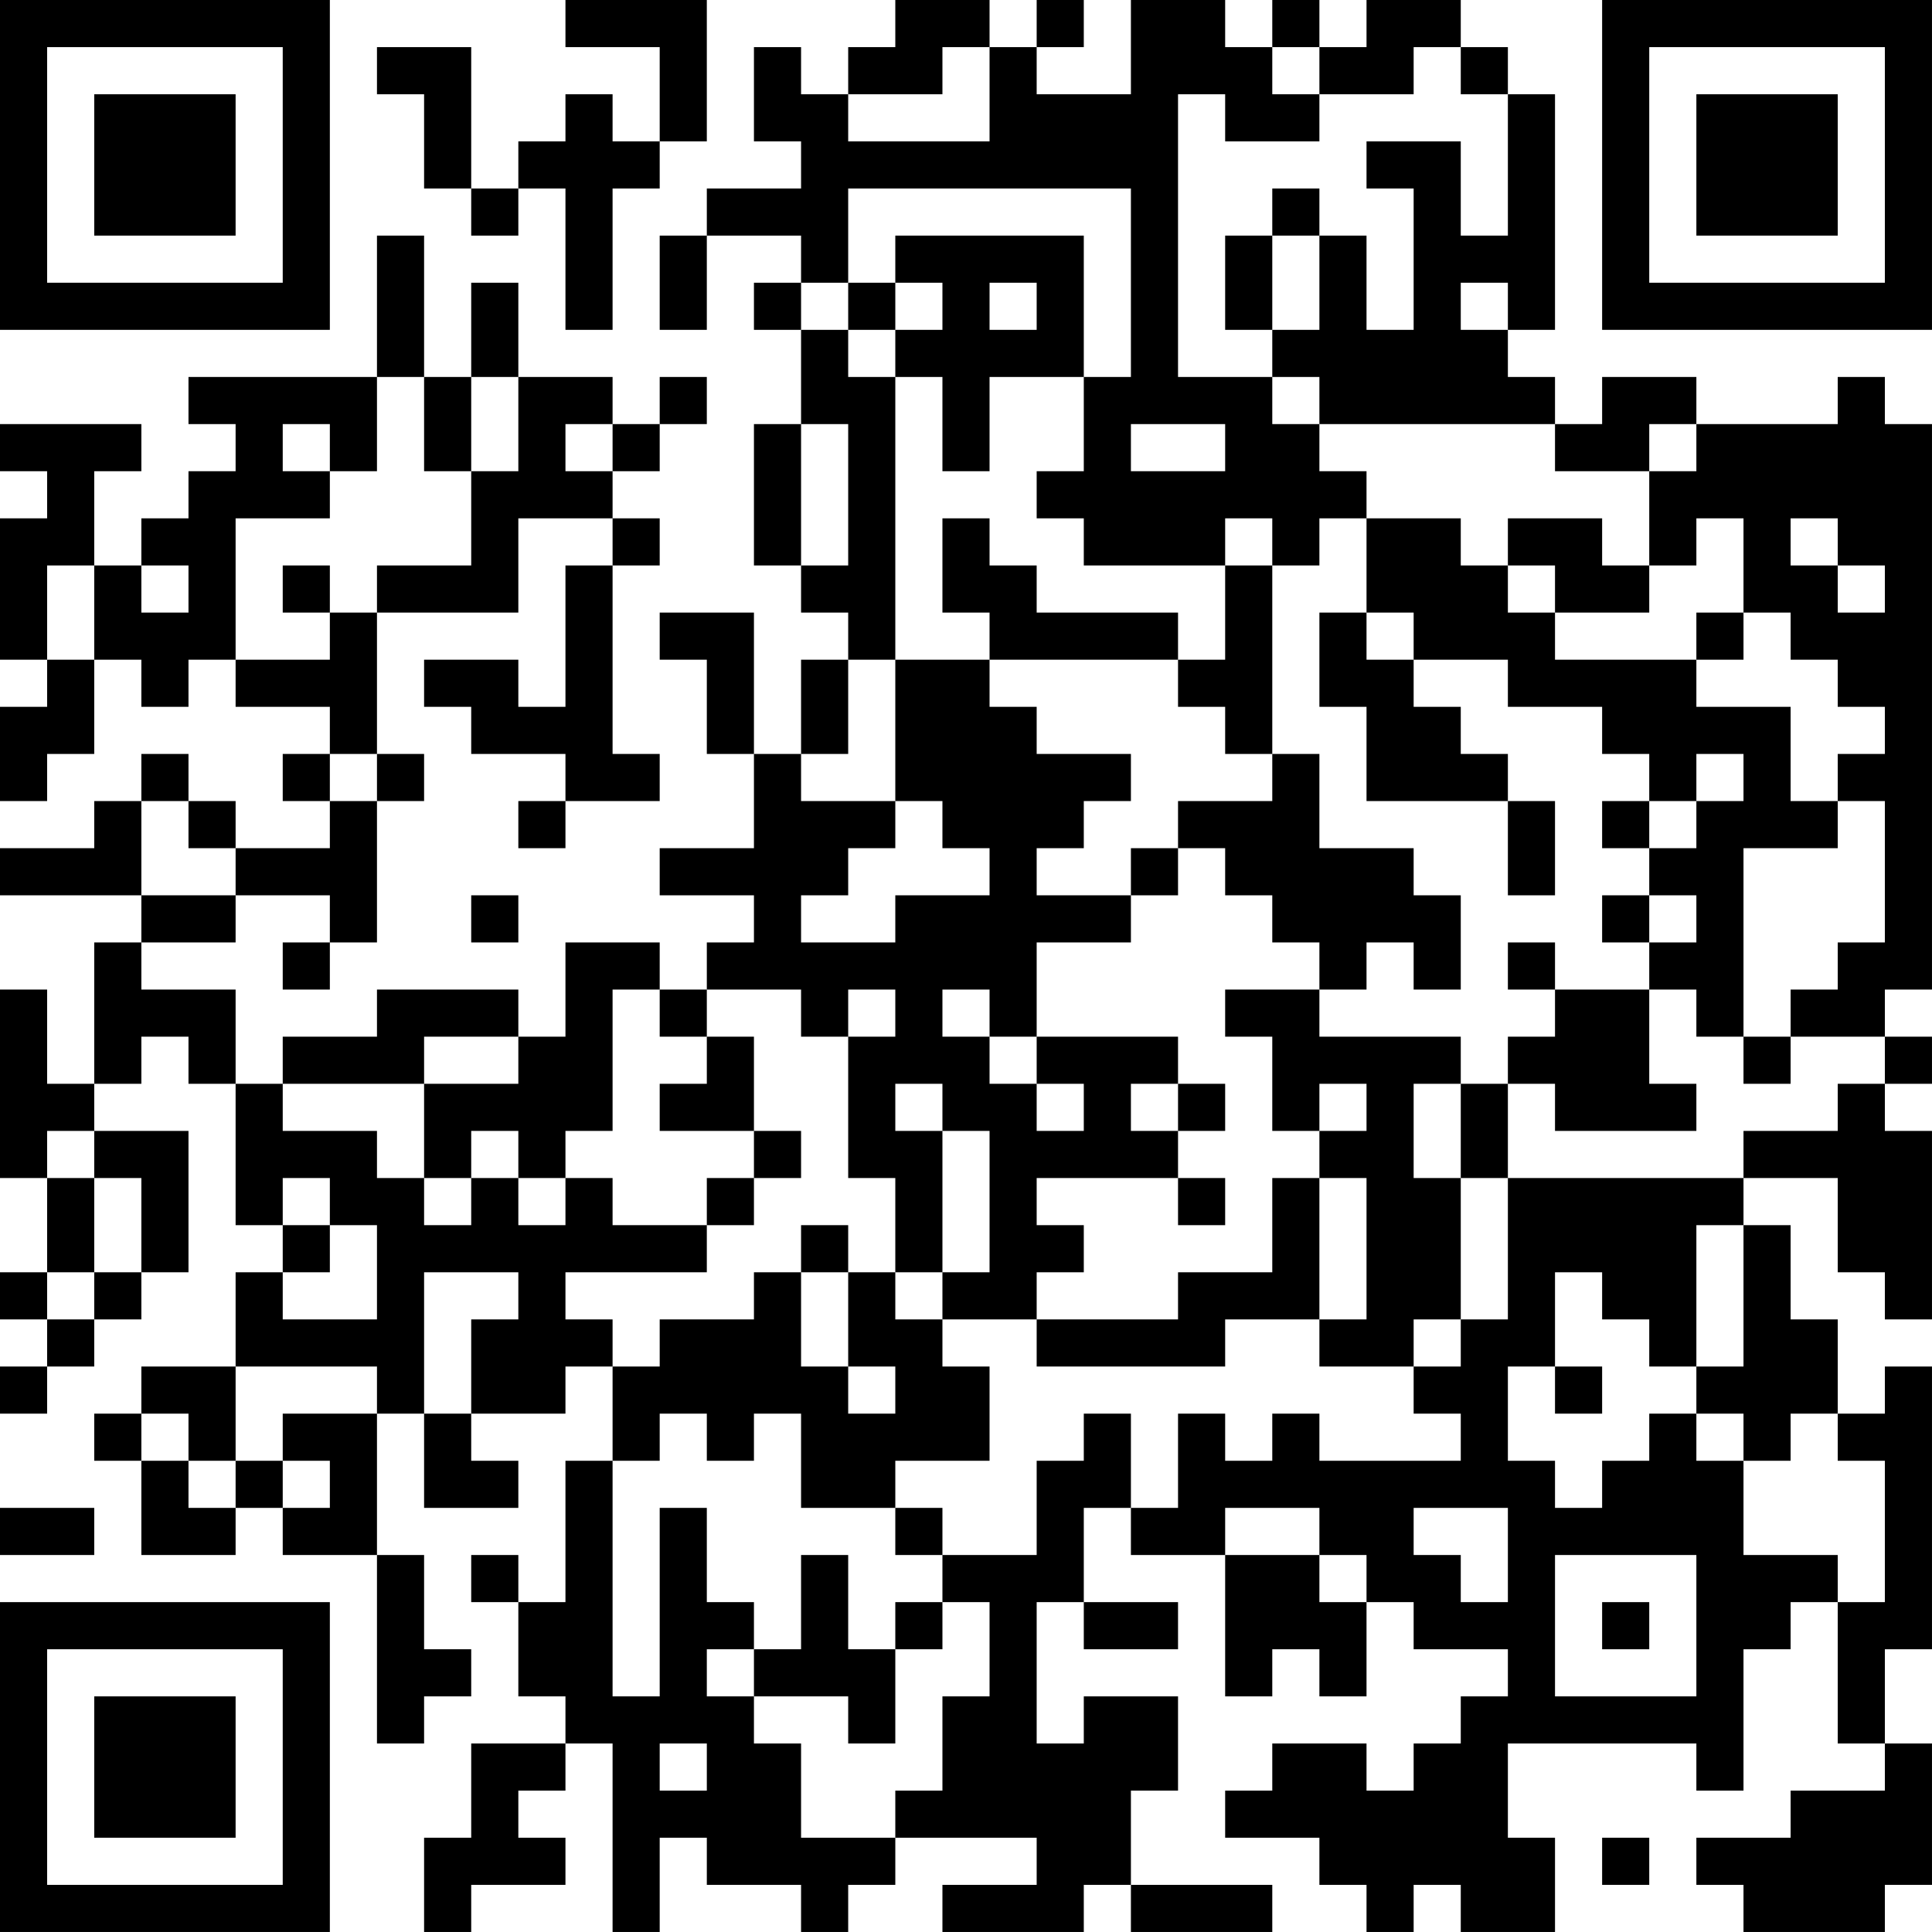 <?xml version="1.0" encoding="UTF-8"?>
<svg xmlns="http://www.w3.org/2000/svg" version="1.1" width="200" height="200" viewBox="0 0 200 200"><rect x="0" y="0" width="200" height="200" fill="#ffffff"/><g transform="scale(4.878)"><g transform="translate(0,0)"><path fill-rule="evenodd" d="M12 0L12 1L14 1L14 3L13 3L13 2L12 2L12 3L11 3L11 4L10 4L10 1L8 1L8 2L9 2L9 4L10 4L10 5L11 5L11 4L12 4L12 7L13 7L13 4L14 4L14 3L15 3L15 0ZM19 0L19 1L18 1L18 2L17 2L17 1L16 1L16 3L17 3L17 4L15 4L15 5L14 5L14 7L15 7L15 5L17 5L17 6L16 6L16 7L17 7L17 9L16 9L16 12L17 12L17 13L18 13L18 14L17 14L17 16L16 16L16 13L14 13L14 14L15 14L15 16L16 16L16 18L14 18L14 19L16 19L16 20L15 20L15 21L14 21L14 20L12 20L12 22L11 22L11 21L8 21L8 22L6 22L6 23L5 23L5 21L3 21L3 20L5 20L5 19L7 19L7 20L6 20L6 21L7 21L7 20L8 20L8 17L9 17L9 16L8 16L8 13L11 13L11 11L13 11L13 12L12 12L12 15L11 15L11 14L9 14L9 15L10 15L10 16L12 16L12 17L11 17L11 18L12 18L12 17L14 17L14 16L13 16L13 12L14 12L14 11L13 11L13 10L14 10L14 9L15 9L15 8L14 8L14 9L13 9L13 8L11 8L11 6L10 6L10 8L9 8L9 5L8 5L8 8L4 8L4 9L5 9L5 10L4 10L4 11L3 11L3 12L2 12L2 10L3 10L3 9L0 9L0 10L1 10L1 11L0 11L0 14L1 14L1 15L0 15L0 17L1 17L1 16L2 16L2 14L3 14L3 15L4 15L4 14L5 14L5 15L7 15L7 16L6 16L6 17L7 17L7 18L5 18L5 17L4 17L4 16L3 16L3 17L2 17L2 18L0 18L0 19L3 19L3 20L2 20L2 23L1 23L1 21L0 21L0 25L1 25L1 27L0 27L0 28L1 28L1 29L0 29L0 30L1 30L1 29L2 29L2 28L3 28L3 27L4 27L4 24L2 24L2 23L3 23L3 22L4 22L4 23L5 23L5 26L6 26L6 27L5 27L5 29L3 29L3 30L2 30L2 31L3 31L3 33L5 33L5 32L6 32L6 33L8 33L8 37L9 37L9 36L10 36L10 35L9 35L9 33L8 33L8 30L9 30L9 32L11 32L11 31L10 31L10 30L12 30L12 29L13 29L13 31L12 31L12 34L11 34L11 33L10 33L10 34L11 34L11 36L12 36L12 37L10 37L10 39L9 39L9 41L10 41L10 40L12 40L12 39L11 39L11 38L12 38L12 37L13 37L13 41L14 41L14 39L15 39L15 40L17 40L17 41L18 41L18 40L19 40L19 39L22 39L22 40L20 40L20 41L23 41L23 40L24 40L24 41L27 41L27 40L24 40L24 38L25 38L25 36L23 36L23 37L22 37L22 34L23 34L23 35L25 35L25 34L23 34L23 32L24 32L24 33L26 33L26 36L27 36L27 35L28 35L28 36L29 36L29 34L30 34L30 35L32 35L32 36L31 36L31 37L30 37L30 38L29 38L29 37L27 37L27 38L26 38L26 39L28 39L28 40L29 40L29 41L30 41L30 40L31 40L31 41L33 41L33 39L32 39L32 37L36 37L36 38L37 38L37 35L38 35L38 34L39 34L39 37L40 37L40 38L38 38L38 39L36 39L36 40L37 40L37 41L40 41L40 40L41 40L41 37L40 37L40 35L41 35L41 29L40 29L40 30L39 30L39 28L38 28L38 26L37 26L37 25L39 25L39 27L40 27L40 28L41 28L41 24L40 24L40 23L41 23L41 22L40 22L40 21L41 21L41 9L40 9L40 8L39 8L39 9L36 9L36 8L34 8L34 9L33 9L33 8L32 8L32 7L33 7L33 2L32 2L32 1L31 1L31 0L29 0L29 1L28 1L28 0L27 0L27 1L26 1L26 0L24 0L24 2L22 2L22 1L23 1L23 0L22 0L22 1L21 1L21 0ZM20 1L20 2L18 2L18 3L21 3L21 1ZM27 1L27 2L28 2L28 3L26 3L26 2L25 2L25 8L27 8L27 9L28 9L28 10L29 10L29 11L28 11L28 12L27 12L27 11L26 11L26 12L23 12L23 11L22 11L22 10L23 10L23 8L24 8L24 4L18 4L18 6L17 6L17 7L18 7L18 8L19 8L19 14L18 14L18 16L17 16L17 17L19 17L19 18L18 18L18 19L17 19L17 20L19 20L19 19L21 19L21 18L20 18L20 17L19 17L19 14L21 14L21 15L22 15L22 16L24 16L24 17L23 17L23 18L22 18L22 19L24 19L24 20L22 20L22 22L21 22L21 21L20 21L20 22L21 22L21 23L22 23L22 24L23 24L23 23L22 23L22 22L25 22L25 23L24 23L24 24L25 24L25 25L22 25L22 26L23 26L23 27L22 27L22 28L20 28L20 27L21 27L21 24L20 24L20 23L19 23L19 24L20 24L20 27L19 27L19 25L18 25L18 22L19 22L19 21L18 21L18 22L17 22L17 21L15 21L15 22L14 22L14 21L13 21L13 24L12 24L12 25L11 25L11 24L10 24L10 25L9 25L9 23L11 23L11 22L9 22L9 23L6 23L6 24L8 24L8 25L9 25L9 26L10 26L10 25L11 25L11 26L12 26L12 25L13 25L13 26L15 26L15 27L12 27L12 28L13 28L13 29L14 29L14 28L16 28L16 27L17 27L17 29L18 29L18 30L19 30L19 29L18 29L18 27L19 27L19 28L20 28L20 29L21 29L21 31L19 31L19 32L17 32L17 30L16 30L16 31L15 31L15 30L14 30L14 31L13 31L13 36L14 36L14 32L15 32L15 34L16 34L16 35L15 35L15 36L16 36L16 37L17 37L17 39L19 39L19 38L20 38L20 36L21 36L21 34L20 34L20 33L22 33L22 31L23 31L23 30L24 30L24 32L25 32L25 30L26 30L26 31L27 31L27 30L28 30L28 31L31 31L31 30L30 30L30 29L31 29L31 28L32 28L32 25L37 25L37 24L39 24L39 23L40 23L40 22L38 22L38 21L39 21L39 20L40 20L40 17L39 17L39 16L40 16L40 15L39 15L39 14L38 14L38 13L37 13L37 11L36 11L36 12L35 12L35 10L36 10L36 9L35 9L35 10L33 10L33 9L28 9L28 8L27 8L27 7L28 7L28 5L29 5L29 7L30 7L30 4L29 4L29 3L31 3L31 5L32 5L32 2L31 2L31 1L30 1L30 2L28 2L28 1ZM27 4L27 5L26 5L26 7L27 7L27 5L28 5L28 4ZM19 5L19 6L18 6L18 7L19 7L19 8L20 8L20 10L21 10L21 8L23 8L23 5ZM19 6L19 7L20 7L20 6ZM21 6L21 7L22 7L22 6ZM31 6L31 7L32 7L32 6ZM8 8L8 10L7 10L7 9L6 9L6 10L7 10L7 11L5 11L5 14L7 14L7 13L8 13L8 12L10 12L10 10L11 10L11 8L10 8L10 10L9 10L9 8ZM12 9L12 10L13 10L13 9ZM17 9L17 12L18 12L18 9ZM24 9L24 10L26 10L26 9ZM20 11L20 13L21 13L21 14L25 14L25 15L26 15L26 16L27 16L27 17L25 17L25 18L24 18L24 19L25 19L25 18L26 18L26 19L27 19L27 20L28 20L28 21L26 21L26 22L27 22L27 24L28 24L28 25L27 25L27 27L25 27L25 28L22 28L22 29L26 29L26 28L28 28L28 29L30 29L30 28L31 28L31 25L32 25L32 23L33 23L33 24L36 24L36 23L35 23L35 21L36 21L36 22L37 22L37 23L38 23L38 22L37 22L37 18L39 18L39 17L38 17L38 15L36 15L36 14L37 14L37 13L36 13L36 14L33 14L33 13L35 13L35 12L34 12L34 11L32 11L32 12L31 12L31 11L29 11L29 13L28 13L28 15L29 15L29 17L32 17L32 19L33 19L33 17L32 17L32 16L31 16L31 15L30 15L30 14L32 14L32 15L34 15L34 16L35 16L35 17L34 17L34 18L35 18L35 19L34 19L34 20L35 20L35 21L33 21L33 20L32 20L32 21L33 21L33 22L32 22L32 23L31 23L31 22L28 22L28 21L29 21L29 20L30 20L30 21L31 21L31 19L30 19L30 18L28 18L28 16L27 16L27 12L26 12L26 14L25 14L25 13L22 13L22 12L21 12L21 11ZM38 11L38 12L39 12L39 13L40 13L40 12L39 12L39 11ZM1 12L1 14L2 14L2 12ZM3 12L3 13L4 13L4 12ZM6 12L6 13L7 13L7 12ZM32 12L32 13L33 13L33 12ZM29 13L29 14L30 14L30 13ZM7 16L7 17L8 17L8 16ZM36 16L36 17L35 17L35 18L36 18L36 17L37 17L37 16ZM3 17L3 19L5 19L5 18L4 18L4 17ZM10 19L10 20L11 20L11 19ZM35 19L35 20L36 20L36 19ZM15 22L15 23L14 23L14 24L16 24L16 25L15 25L15 26L16 26L16 25L17 25L17 24L16 24L16 22ZM25 23L25 24L26 24L26 23ZM28 23L28 24L29 24L29 23ZM30 23L30 25L31 25L31 23ZM1 24L1 25L2 25L2 27L1 27L1 28L2 28L2 27L3 27L3 25L2 25L2 24ZM6 25L6 26L7 26L7 27L6 27L6 28L8 28L8 26L7 26L7 25ZM25 25L25 26L26 26L26 25ZM28 25L28 28L29 28L29 25ZM17 26L17 27L18 27L18 26ZM36 26L36 29L35 29L35 28L34 28L34 27L33 27L33 29L32 29L32 31L33 31L33 32L34 32L34 31L35 31L35 30L36 30L36 31L37 31L37 33L39 33L39 34L40 34L40 31L39 31L39 30L38 30L38 31L37 31L37 30L36 30L36 29L37 29L37 26ZM9 27L9 30L10 30L10 28L11 28L11 27ZM5 29L5 31L4 31L4 30L3 30L3 31L4 31L4 32L5 32L5 31L6 31L6 32L7 32L7 31L6 31L6 30L8 30L8 29ZM33 29L33 30L34 30L34 29ZM0 32L0 33L2 33L2 32ZM19 32L19 33L20 33L20 32ZM26 32L26 33L28 33L28 34L29 34L29 33L28 33L28 32ZM30 32L30 33L31 33L31 34L32 34L32 32ZM17 33L17 35L16 35L16 36L18 36L18 37L19 37L19 35L20 35L20 34L19 34L19 35L18 35L18 33ZM33 33L33 36L36 36L36 33ZM34 34L34 35L35 35L35 34ZM14 37L14 38L15 38L15 37ZM34 39L34 40L35 40L35 39ZM0 0L0 7L7 7L7 0ZM1 1L1 6L6 6L6 1ZM2 2L2 5L5 5L5 2ZM34 0L34 7L41 7L41 0ZM35 1L35 6L40 6L40 1ZM36 2L36 5L39 5L39 2ZM0 34L0 41L7 41L7 34ZM1 35L1 40L6 40L6 35ZM2 36L2 39L5 39L5 36Z" fill="#000000"/></g></g></svg>
